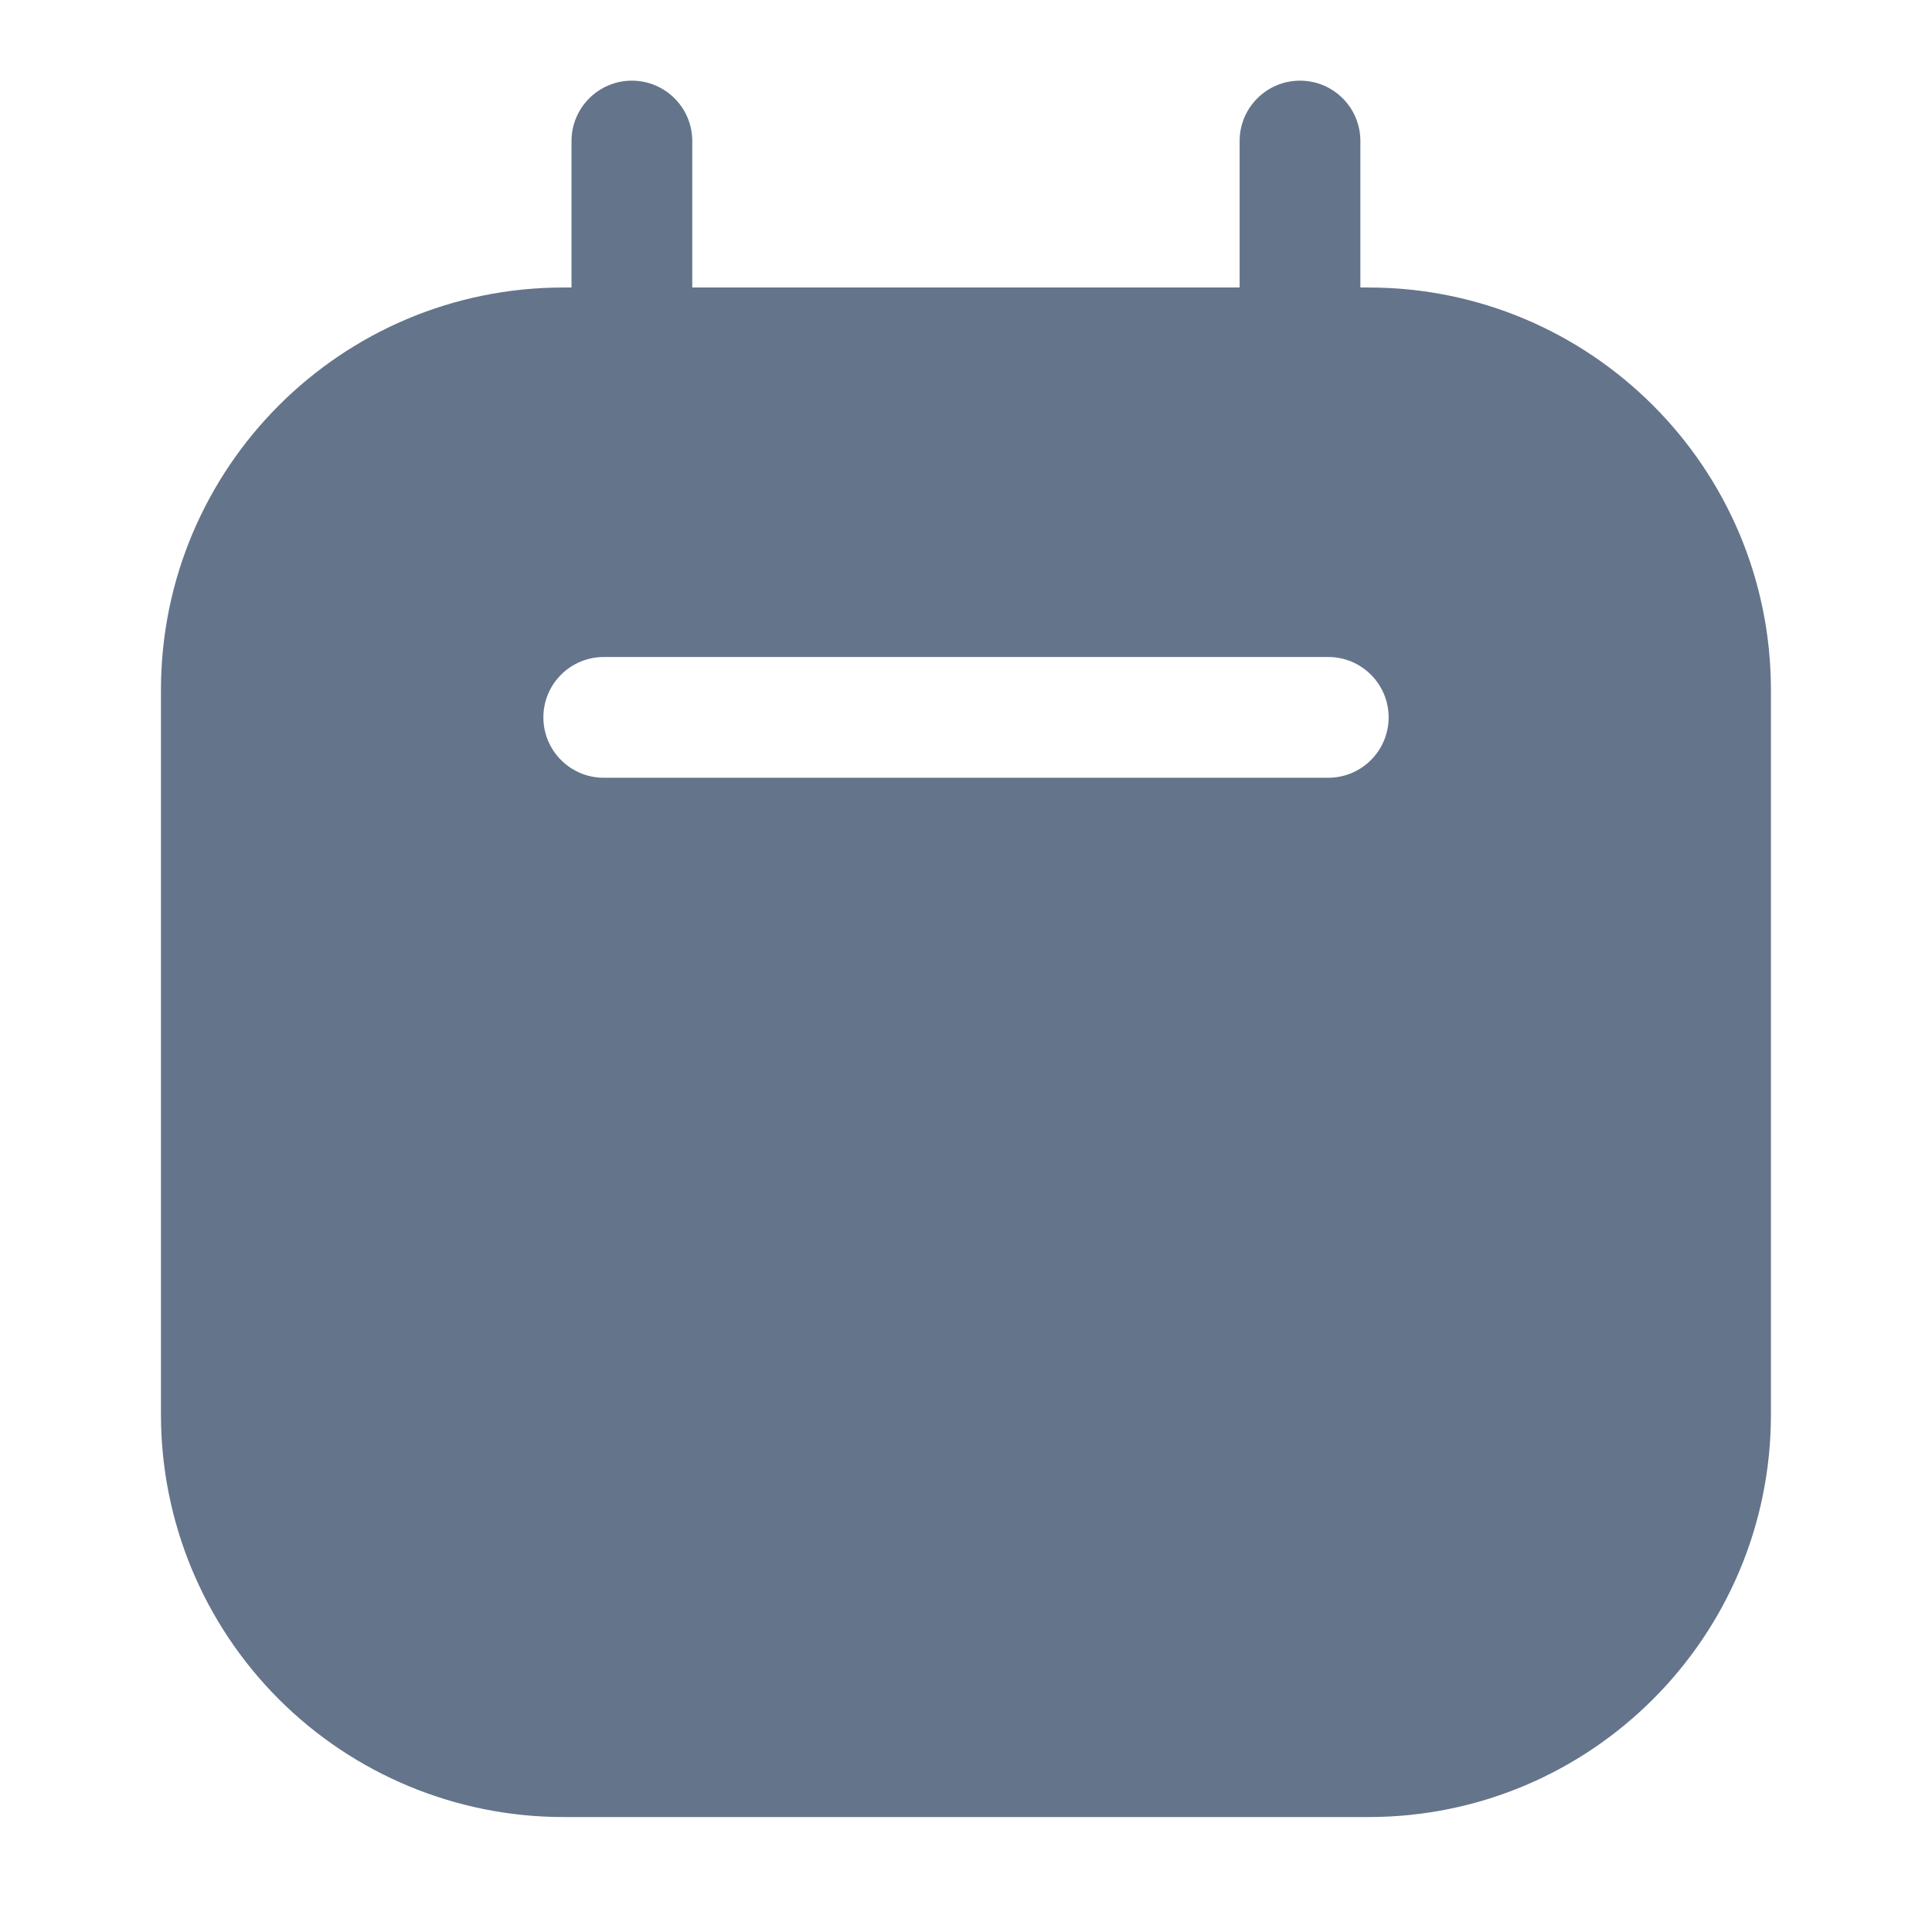 <svg width="16" height="16" viewBox="0 0 16 16" fill="none" xmlns="http://www.w3.org/2000/svg">
<path fill-rule="evenodd" clip-rule="evenodd" d="M11.266 2.381H11.333C13.174 2.381 14.666 3.874 14.666 5.715V11.715C14.666 13.556 13.174 15.048 11.333 15.048H4.666C3.782 15.048 2.934 14.697 2.309 14.072C1.684 13.447 1.333 12.599 1.333 11.715V5.715C1.333 3.874 2.825 2.381 4.666 2.381H4.733V1.168C4.733 0.892 4.957 0.668 5.233 0.668C5.509 0.668 5.733 0.892 5.733 1.168V2.381H10.266V1.168C10.266 0.892 10.49 0.668 10.766 0.668C11.043 0.668 11.266 0.892 11.266 1.168V2.381ZM5 6.441H11C11.276 6.441 11.5 6.217 11.5 5.941C11.5 5.665 11.276 5.441 11 5.441H5C4.724 5.441 4.5 5.665 4.5 5.941C4.5 6.217 4.724 6.441 5 6.441Z" fill="#64748B"/>
</svg>
